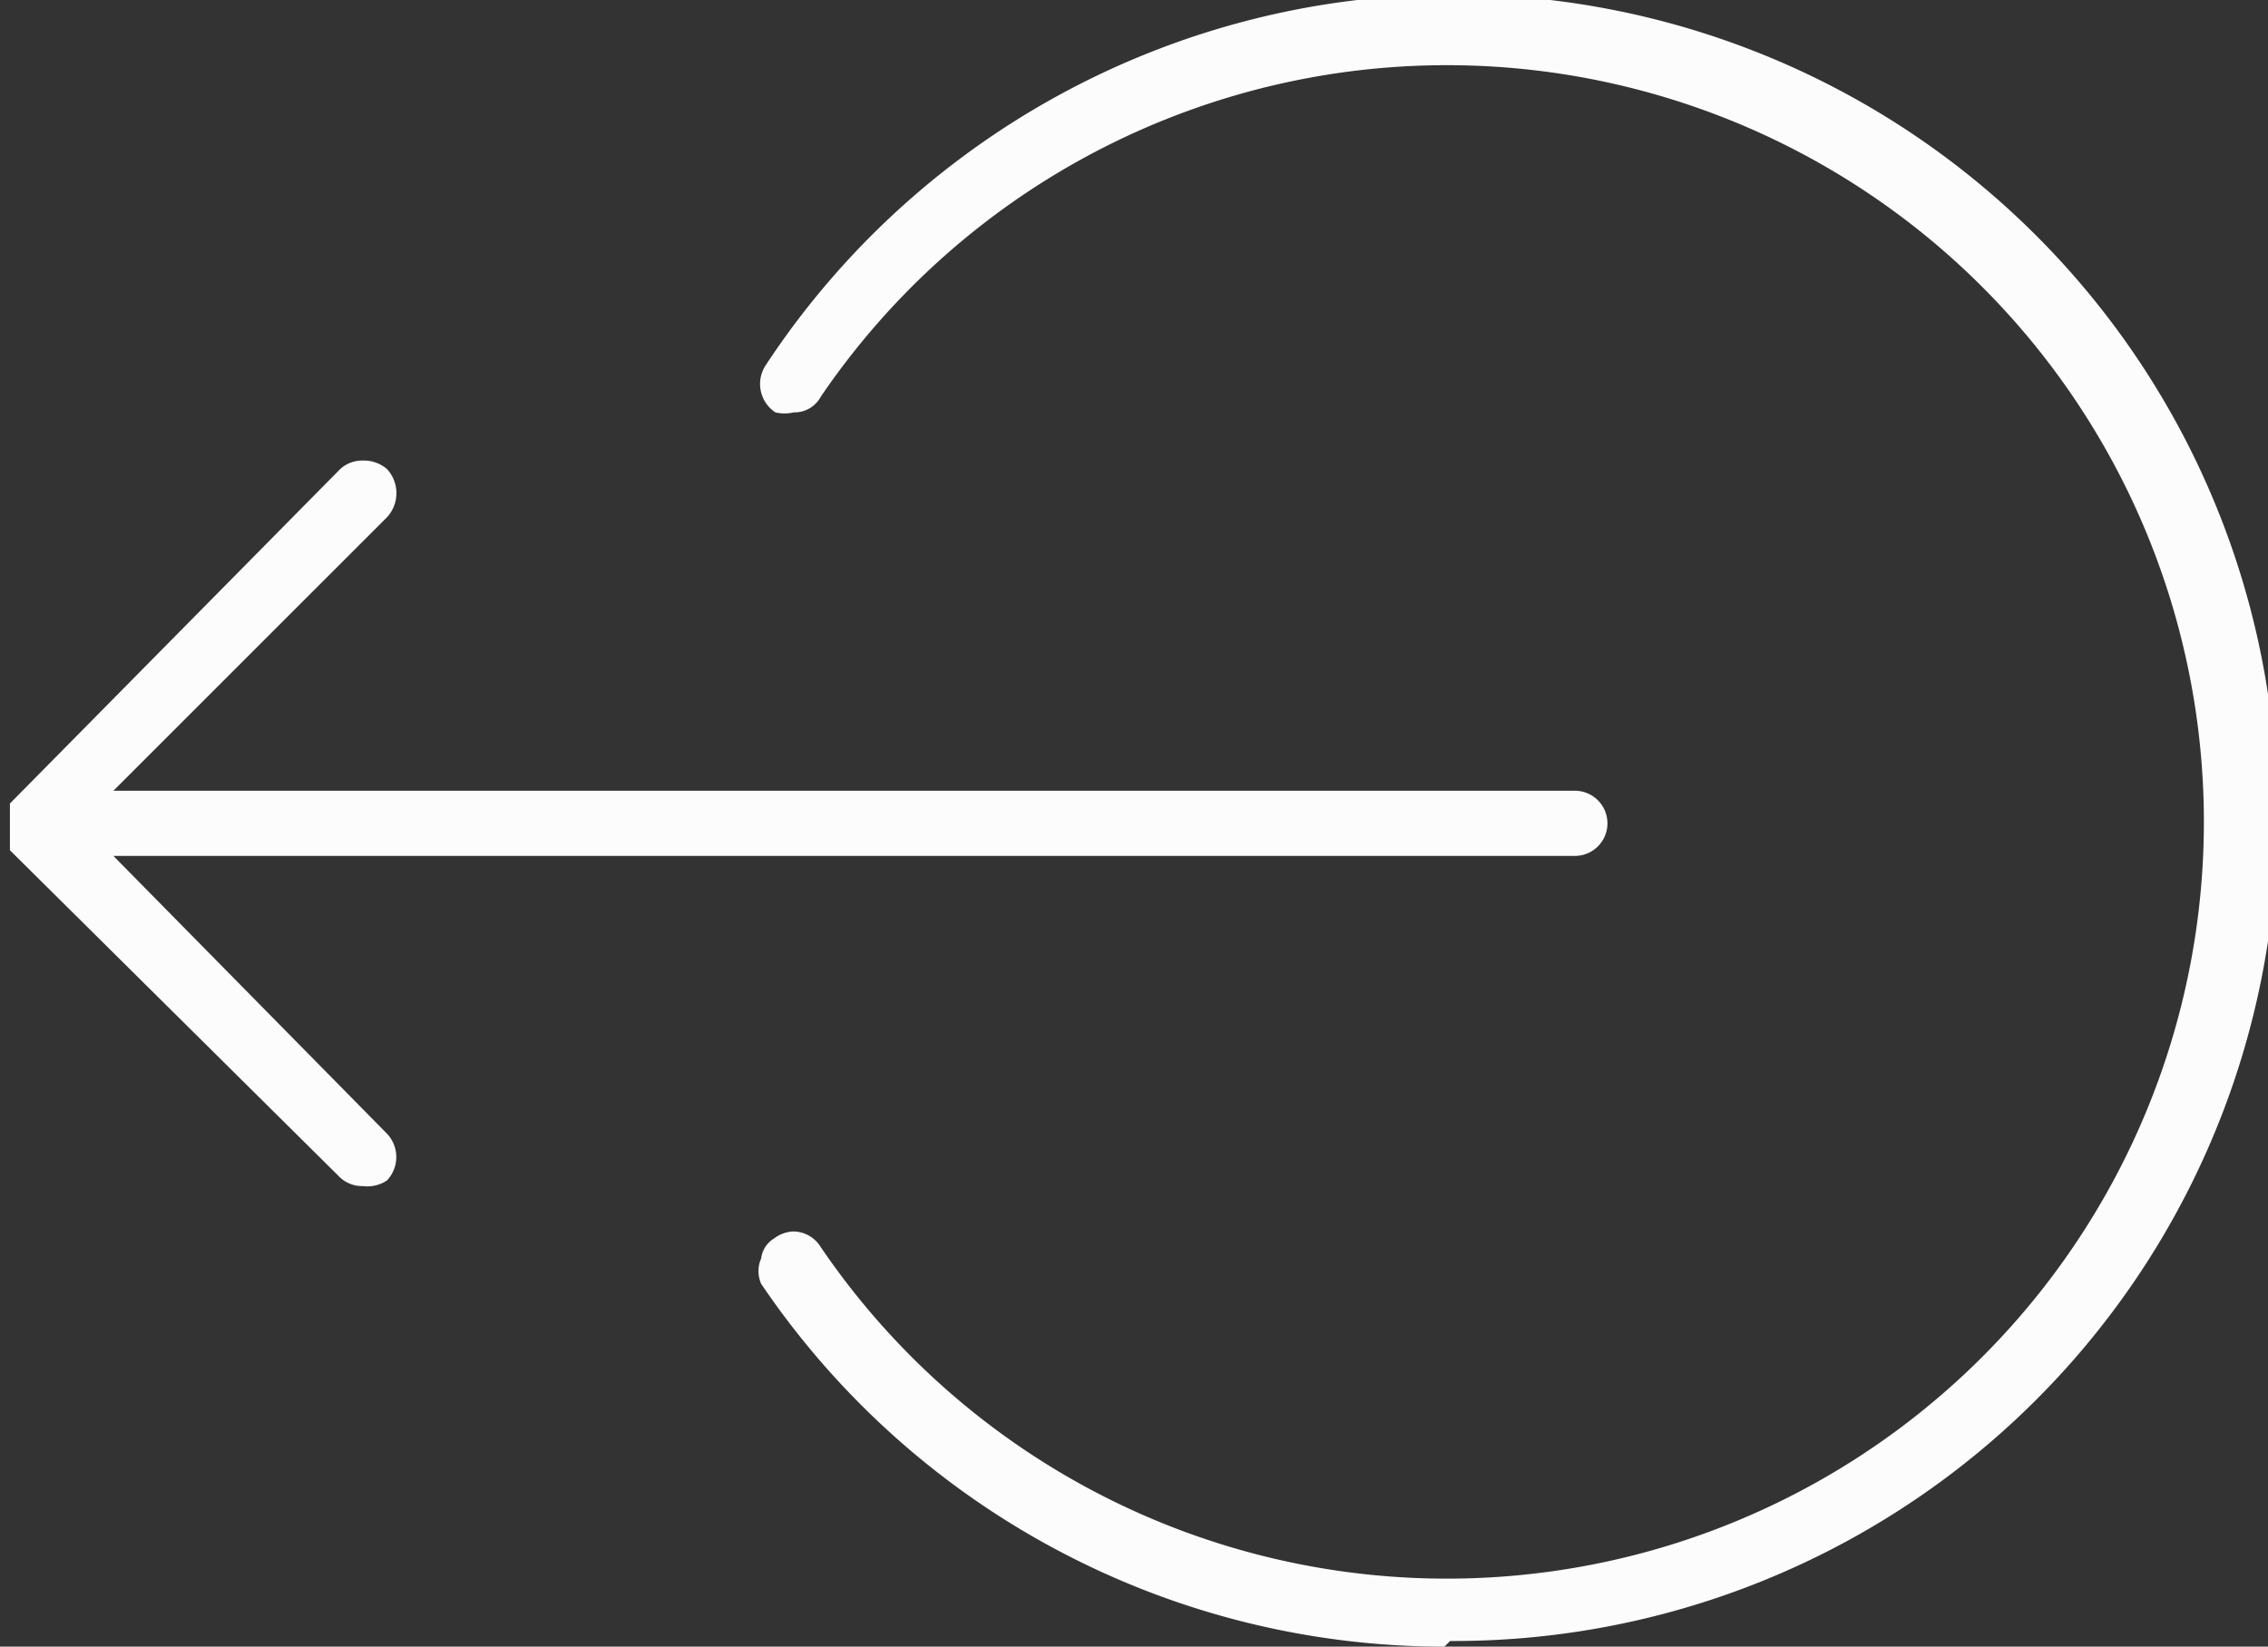 <svg xmlns="http://www.w3.org/2000/svg" viewBox="0 0 16 11.62"><rect x="0" y="0" width="16" height="11.62" fill="#333333" stroke="none"/><defs><style>.cls-1{fill:#fcfcfc;}</style></defs><title>Kantar iLink Sprite</title><g id="layer"><path class="cls-1" d="M2.56,8.37a.23.23,0,0,1-.16-.06L.07,6l0-.06,0,0V5.8l0-.13,0,0L2.4,3.31a.23.23,0,0,1,.16-.06.25.25,0,0,1,.17.06.25.25,0,0,1,0,.34L.8,5.58H11.11a.23.23,0,1,1,0,.46H.8L2.73,8a.24.24,0,0,1,0,.33A.25.25,0,0,1,2.56,8.37Z"/><path class="cls-1" d="M10.19,11.62A5.82,5.82,0,0,1,5.37,9.06a.22.22,0,0,1,0-.18.19.19,0,0,1,.09-.14.24.24,0,0,1,.14-.05.23.23,0,0,1,.19.11,5.34,5.34,0,1,0,0-6,.21.21,0,0,1-.19.11.28.28,0,0,1-.13,0,.24.24,0,0,1-.07-.33,5.81,5.81,0,1,1,4.83,9Z"/></g></svg>